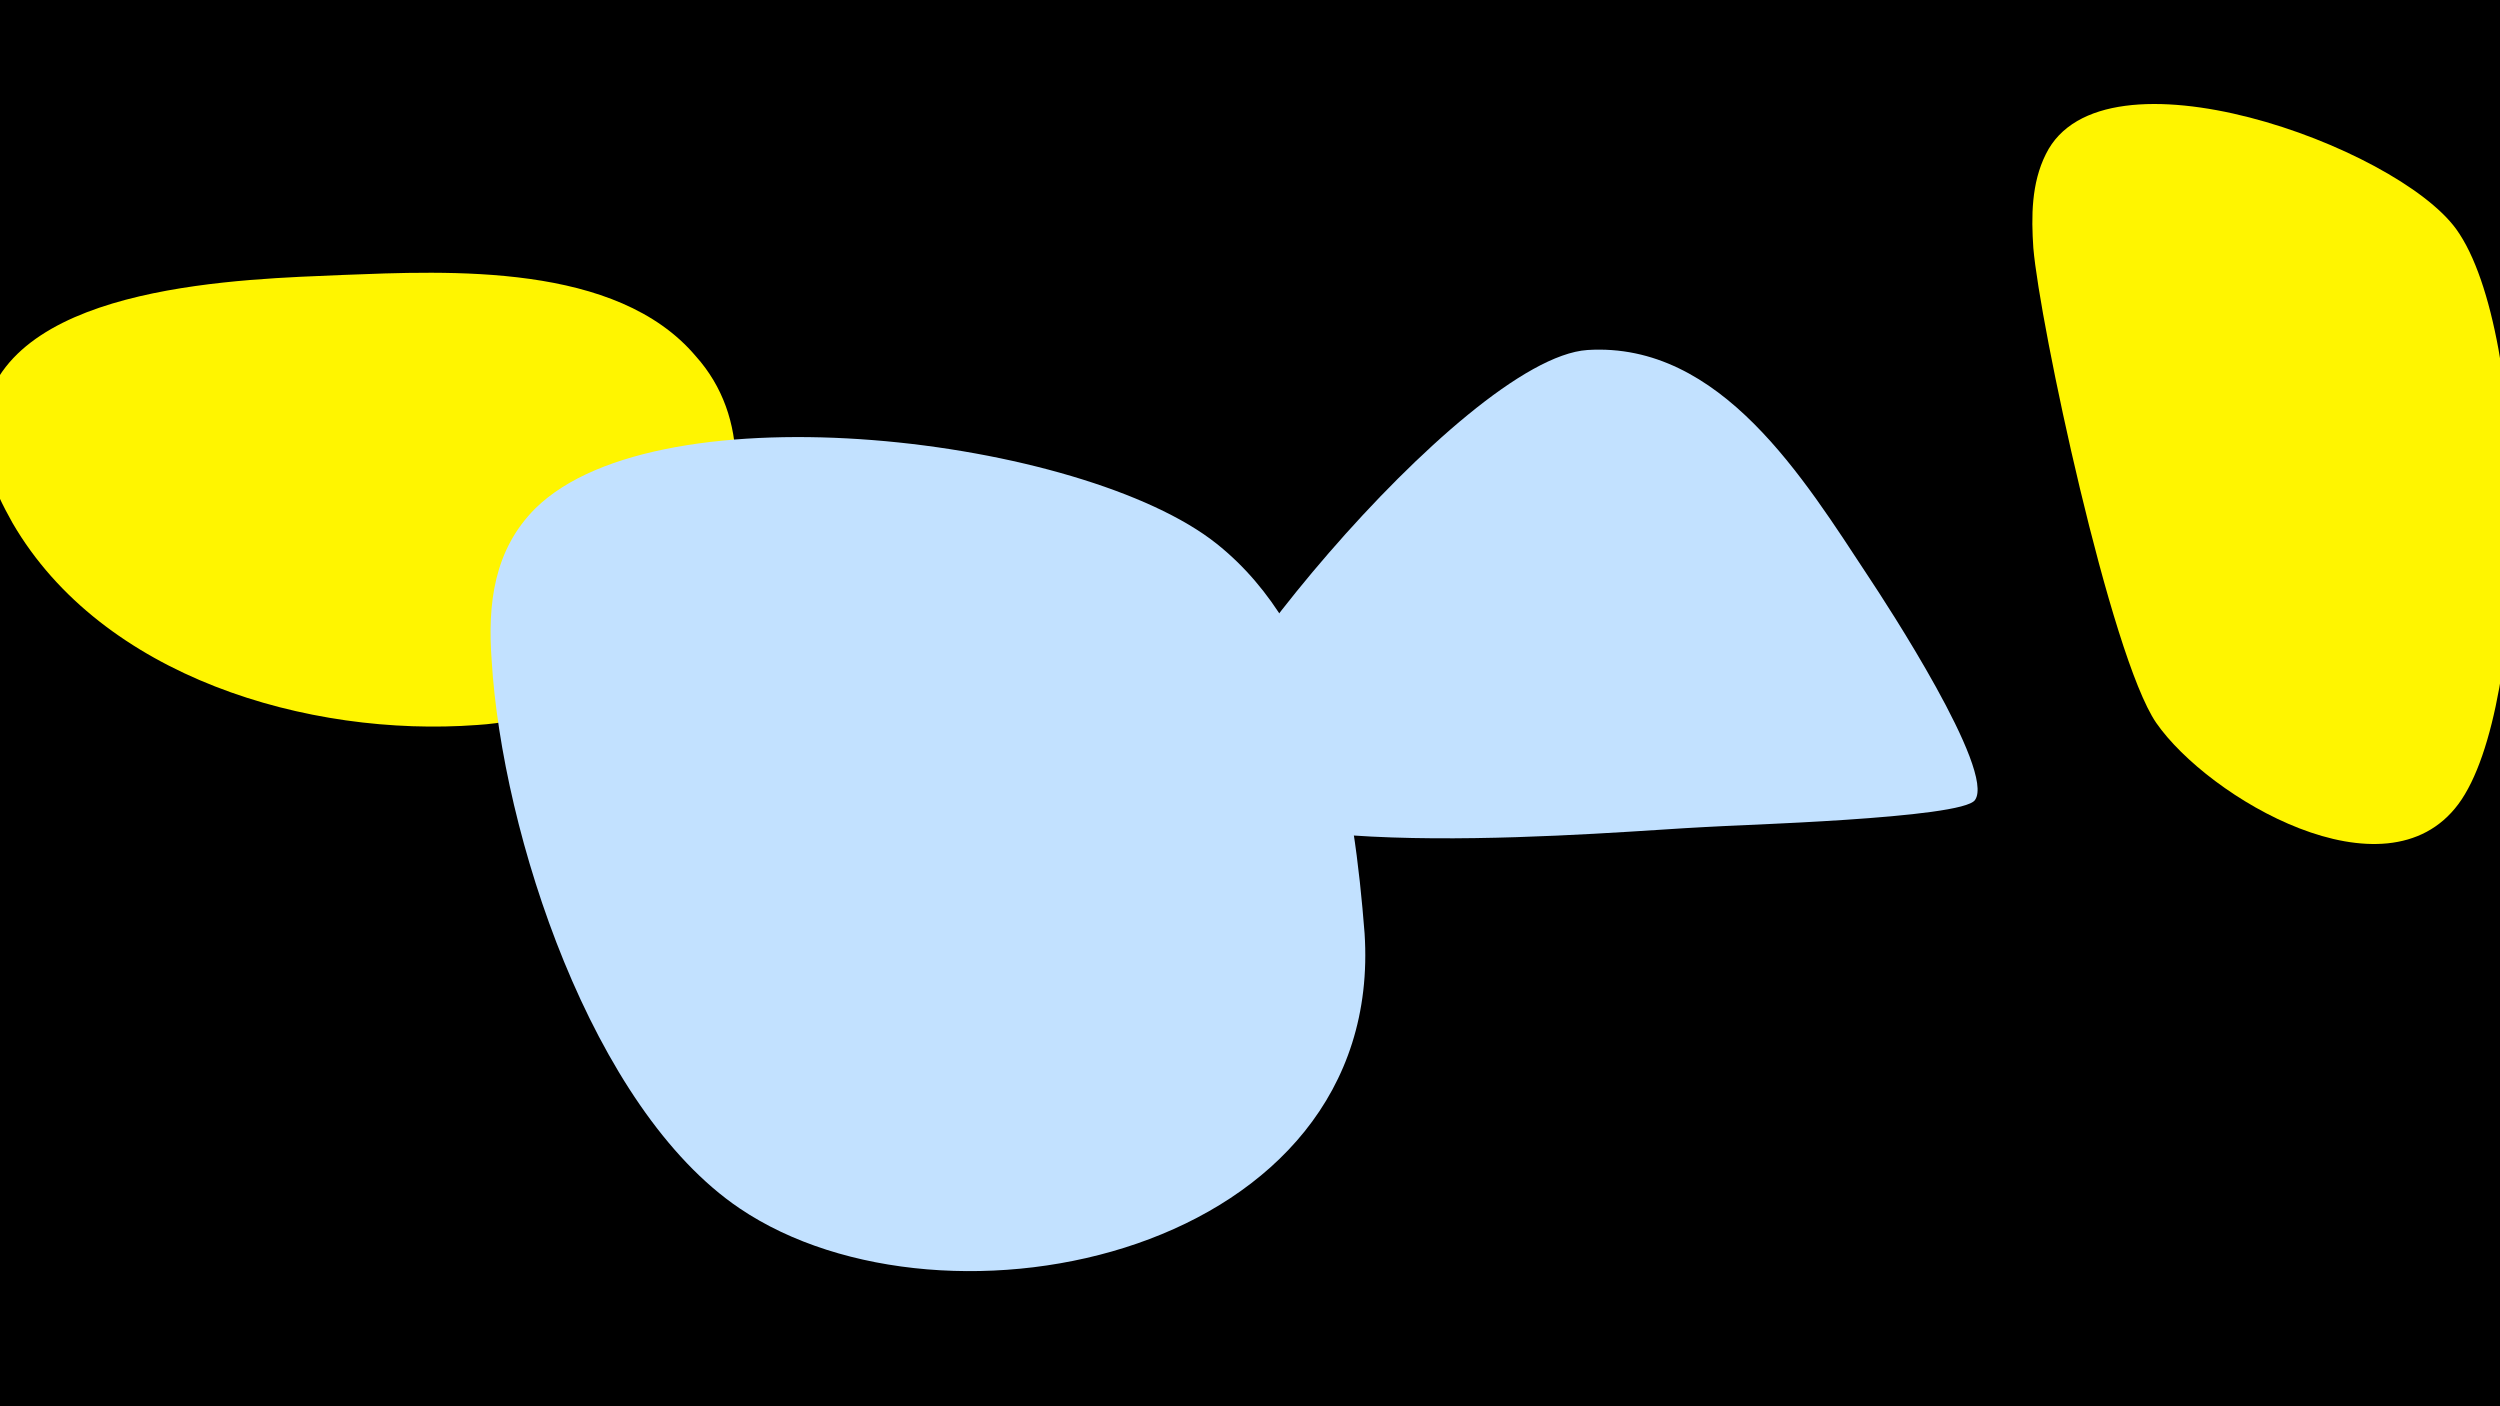<svg width="1200" height="675" viewBox="-500 -500 1200 675" xmlns="http://www.w3.org/2000/svg"><path d="M-500-500h1200v675h-1200z" fill="#000"/><path d="M-336-368c-46 2-156 4-171 64-5 19 4 39 13 55 43 74 142 103 223 97 97-6 157-119 105-177-38-45-118-41-170-39z"  fill="#fff500" /><path d="M155-52c-5-64-17-144-71-187-64-51-267-76-327-17-20 20-23 46-21 73 5 83 48 215 119 263 99 67 310 22 300-132z"  fill="#c2e1ff" /><path d="M397-223c-31-47-71-113-135-109-60 4-207 186-192 209 26 39 206 22 248 20 14-1 124-4 130-13 10-14-43-95-51-107z"  fill="#c2e1ff" /><path d="M679-390c-29-40-170-91-197-36-7 14-7 30-6 45 3 36 37 196 59 228 25 36 110 86 145 39 35-47 35-226-1-276z"  fill="#fff500" /></svg>